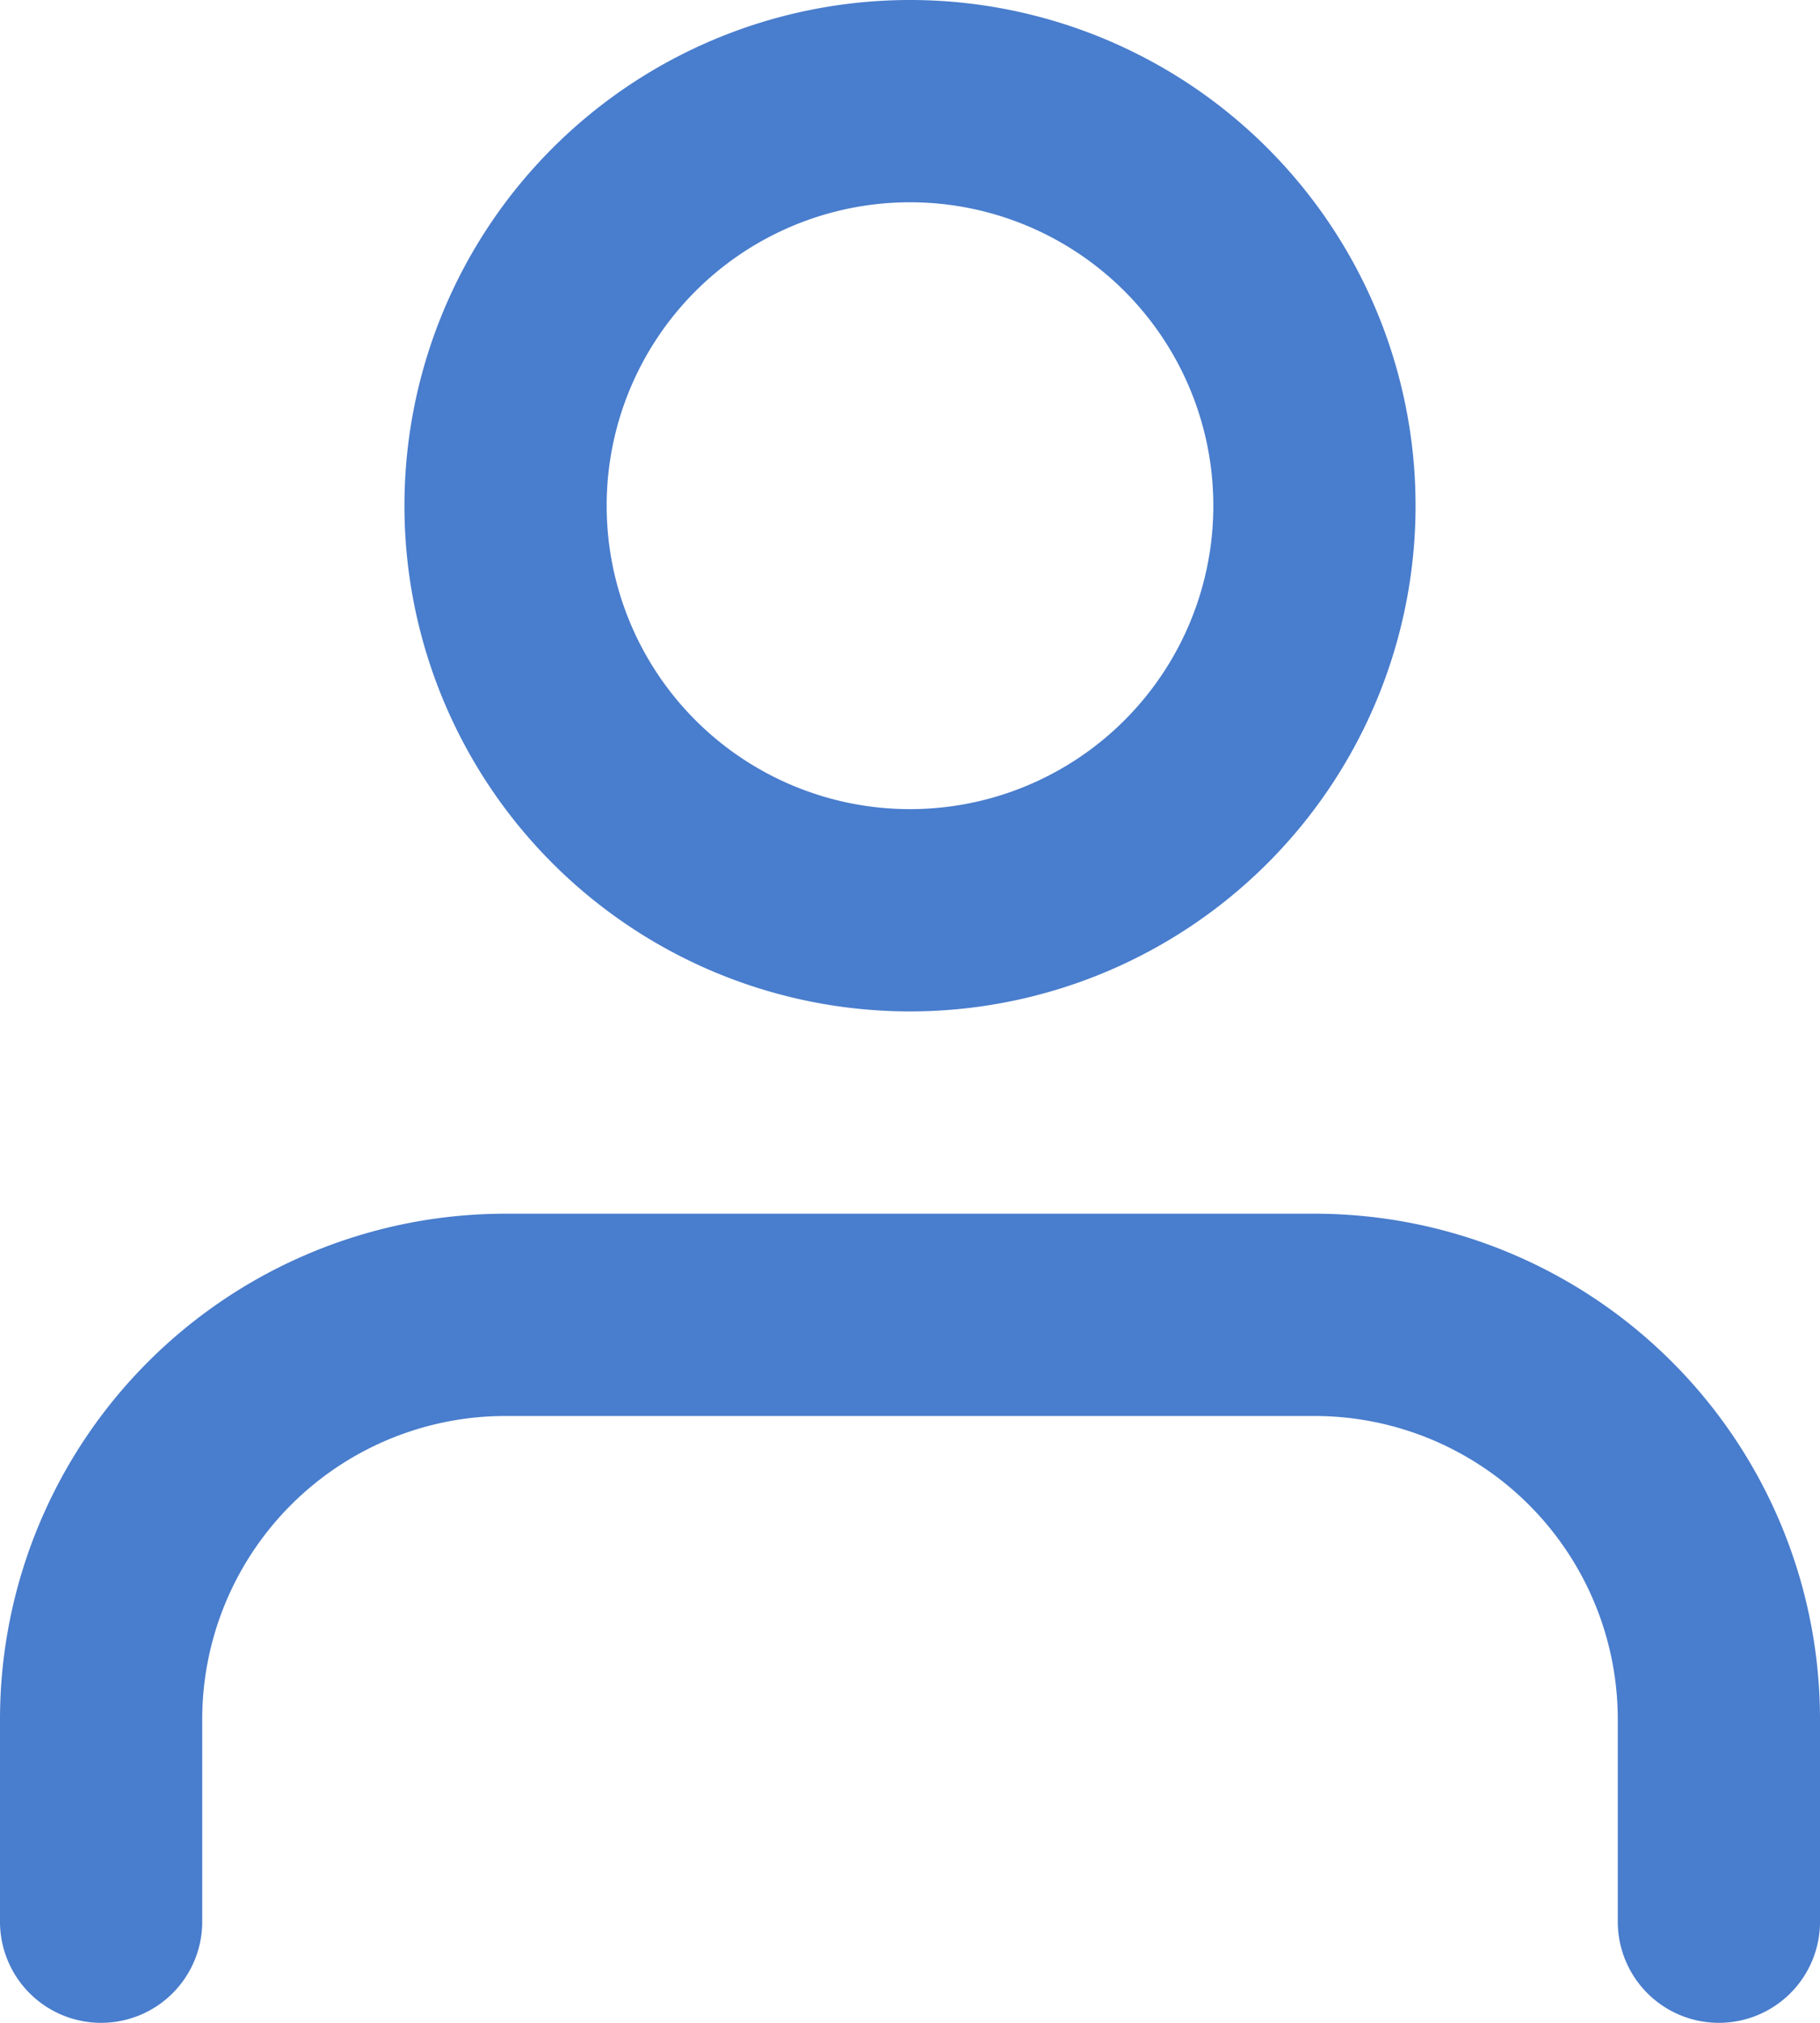 <svg xmlns="http://www.w3.org/2000/svg" width="27" height="30" viewBox="0 0 27 30">
  <g id="Icon_feather-user" data-name="Icon feather-user" transform="translate(-4.5 -3)">
    <path id="Path_6" data-name="Path 6" d="M30,31.5v-3a6,6,0,0,0-6-6H12a6,6,0,0,0-6,6v3" fill="none" stroke="#497dcd" stroke-linecap="round" stroke-linejoin="round" stroke-width="3"/>
    <path id="Path_7" data-name="Path 7" d="M24,10.5a6,6,0,1,1-6-6,6,6,0,0,1,6,6Z" fill="none" stroke="#497dcd" stroke-linecap="round" stroke-linejoin="round" stroke-width="3"/>
  </g>
</svg>

